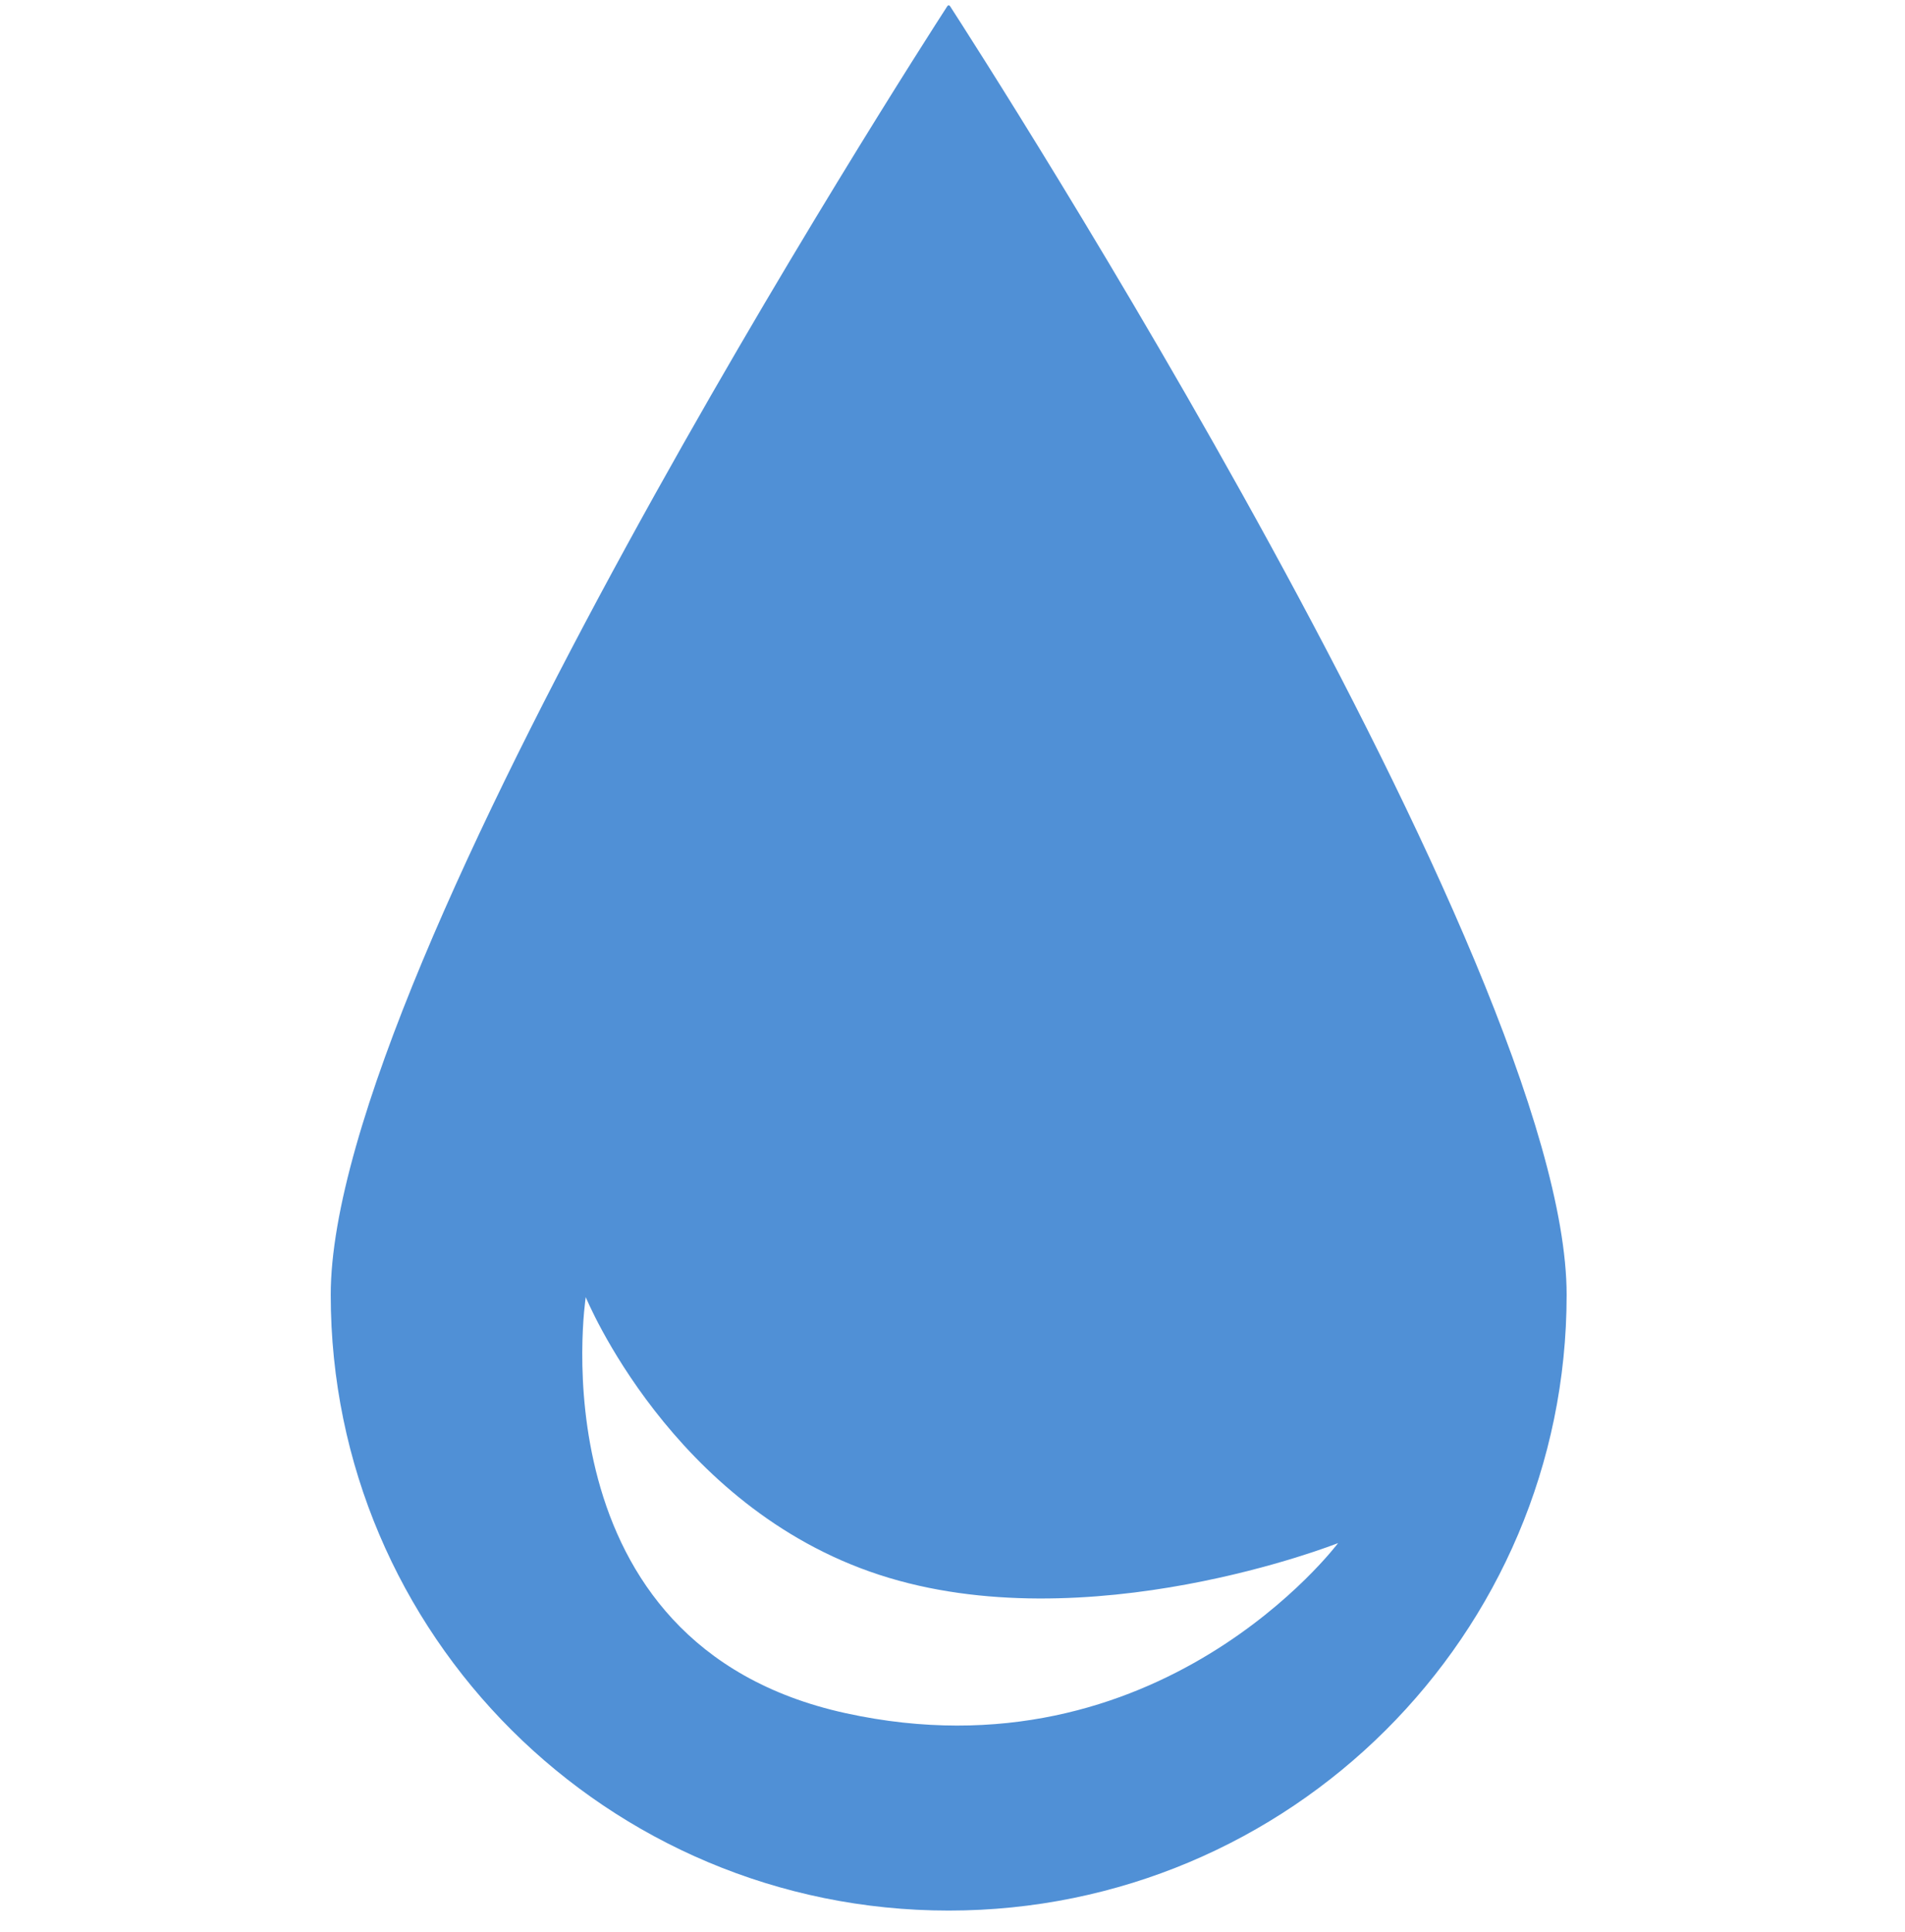 <svg width="144" height="146" viewBox="0 0 144 146" fill="none" xmlns="http://www.w3.org/2000/svg">
<path fill-rule="evenodd" clip-rule="evenodd" d="M118.423 97.861C118.423 123.562 97.51 144.397 71.712 144.397C45.913 144.397 25 123.562 25 97.861C25 72.864 69.185 4.214 71.608 0.467C71.664 0.382 71.76 0.382 71.815 0.467C74.238 4.214 118.423 72.864 118.423 97.861ZM63.925 129.478C40.221 124.291 44.277 98.034 44.277 98.034C44.277 98.034 50.75 113.884 66.458 119.019C82.165 124.153 101.147 116.623 101.147 116.623C101.147 116.623 87.629 134.664 63.925 129.478Z" fill="#5090D6"/>
</svg>
